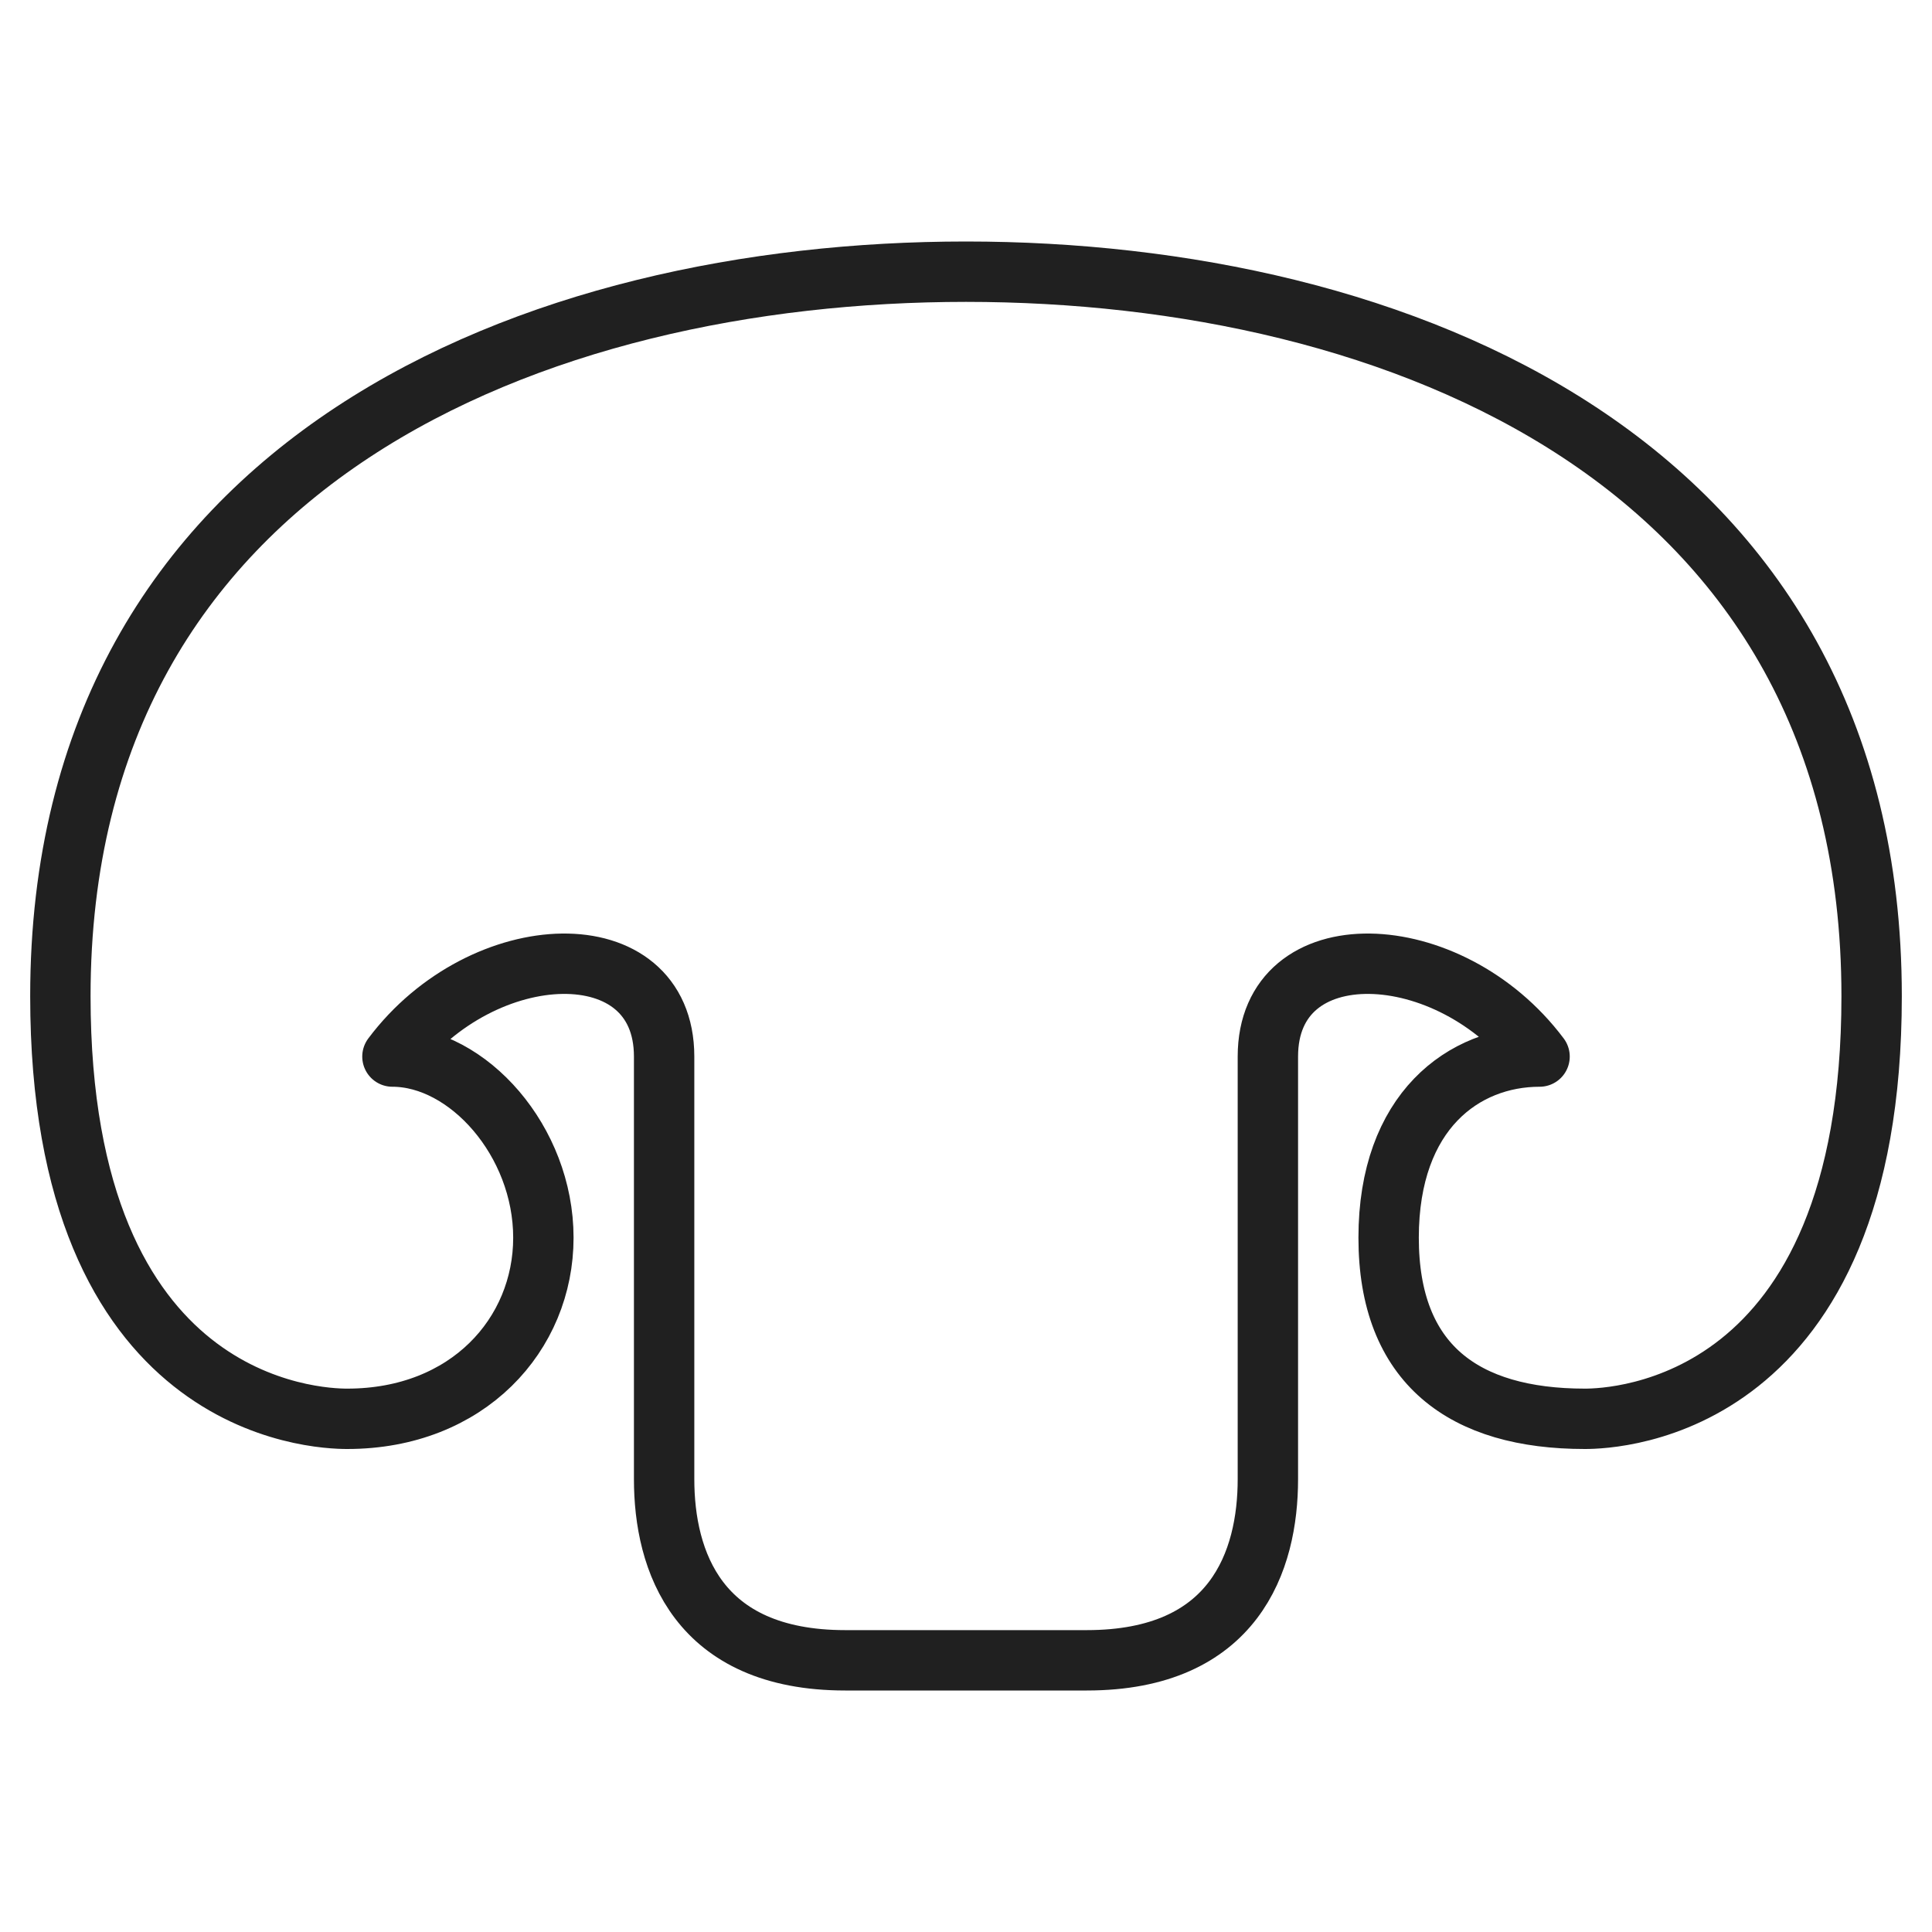 <svg xmlns="http://www.w3.org/2000/svg" viewBox="0 0 64 64" aria-labelledby="title" aria-describedby="desc"><path data-name="layer1" d="M32 9C17.8 9 2 15.2 2 33c0 13.7 8.5 14 9.5 14 4 0 6.5-2.8 6.5-6s-2.5-6-5-6c3-4 9-4.2 9 0v14c0 2.7 1.1 6 6 6h8c4.9 0 6-3.3 6-6V35c0-4.2 6-4 9 0-2.5 0-5 1.8-5 6s2.5 6 6.5 6c1 0 9.5-.3 9.5-14C62 15.2 46.2 9 32 9z" fill="none" stroke="#202020" stroke-linecap="round" stroke-linejoin="round" stroke-width="2"/></svg>